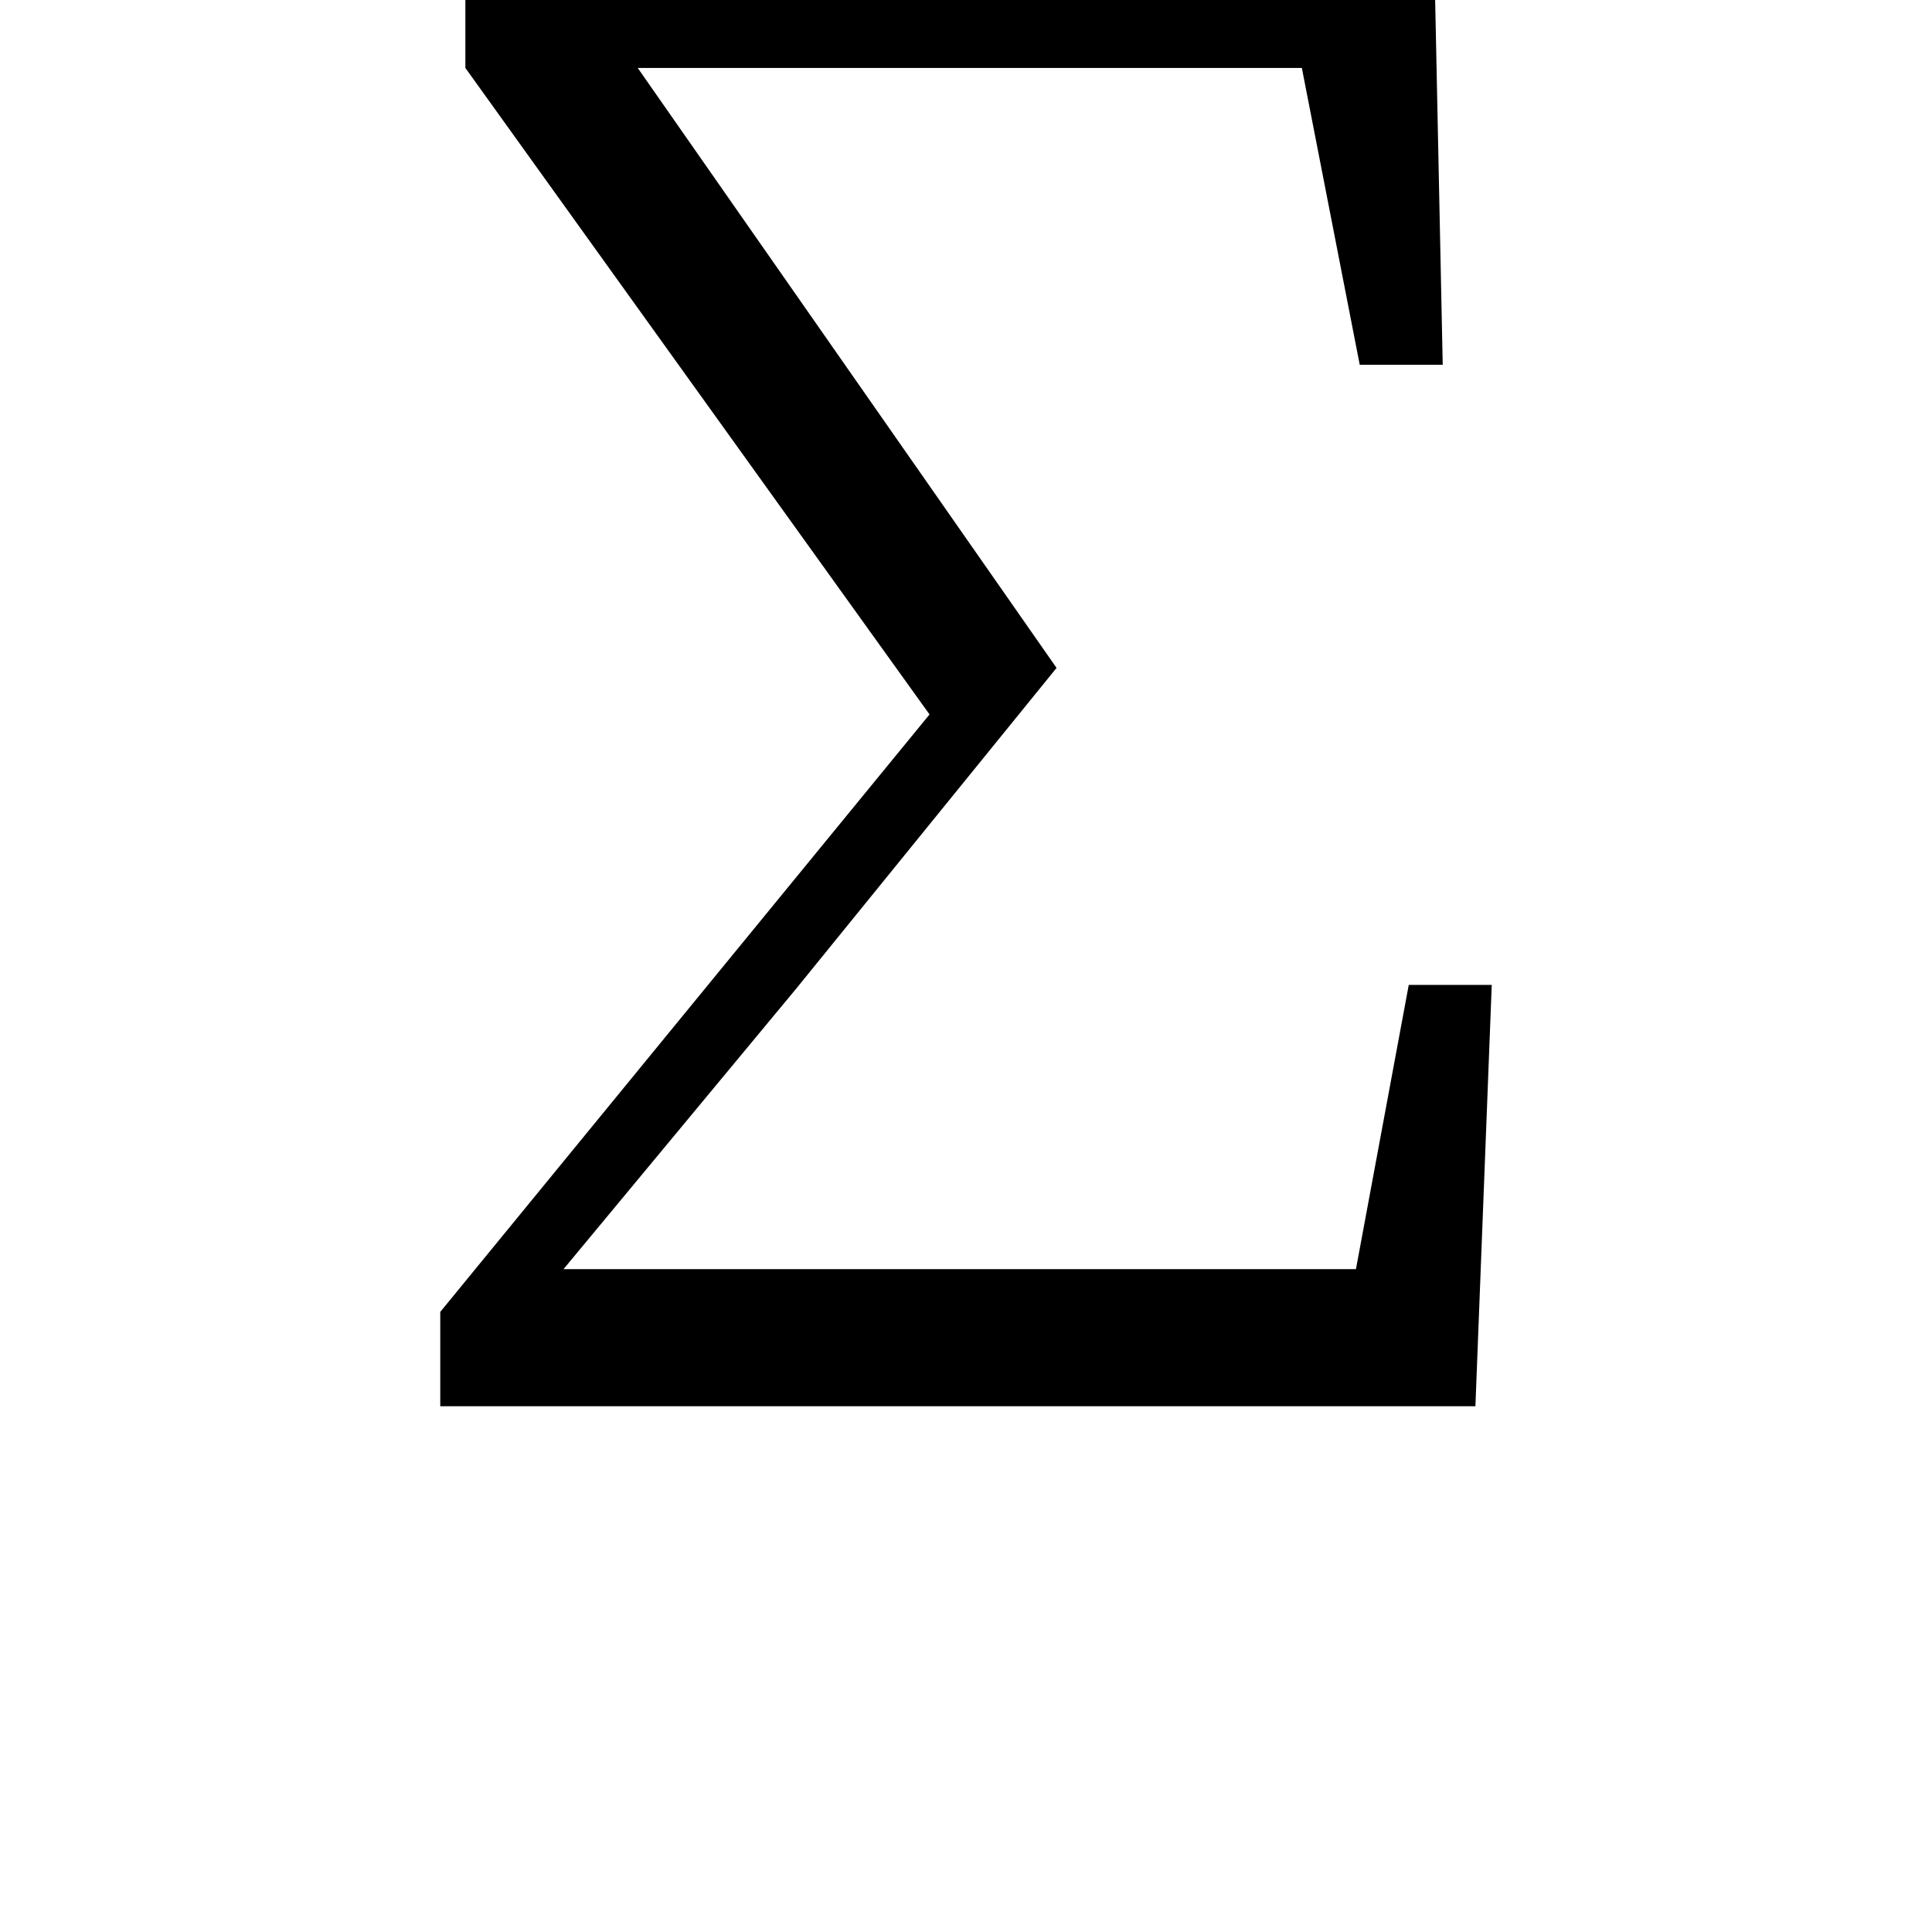 <svg height="24" viewBox="0 0 24 24" width="24" xmlns="http://www.w3.org/2000/svg">
<path d="M0.766,0 L13.625,0 L13.828,5.234 L12.797,5.234 L12.141,1.703 L2.297,1.703 L5.188,5.188 L8.422,9.172 L3.219,16.625 L11.469,16.625 L12.188,12.938 L13.219,12.938 L13.125,17.469 L1.078,17.469 L1.078,16.625 L6.844,8.594 L0.766,1.172 Z" transform="translate(4.703, 17.469) scale(1, -1)"/>
</svg>